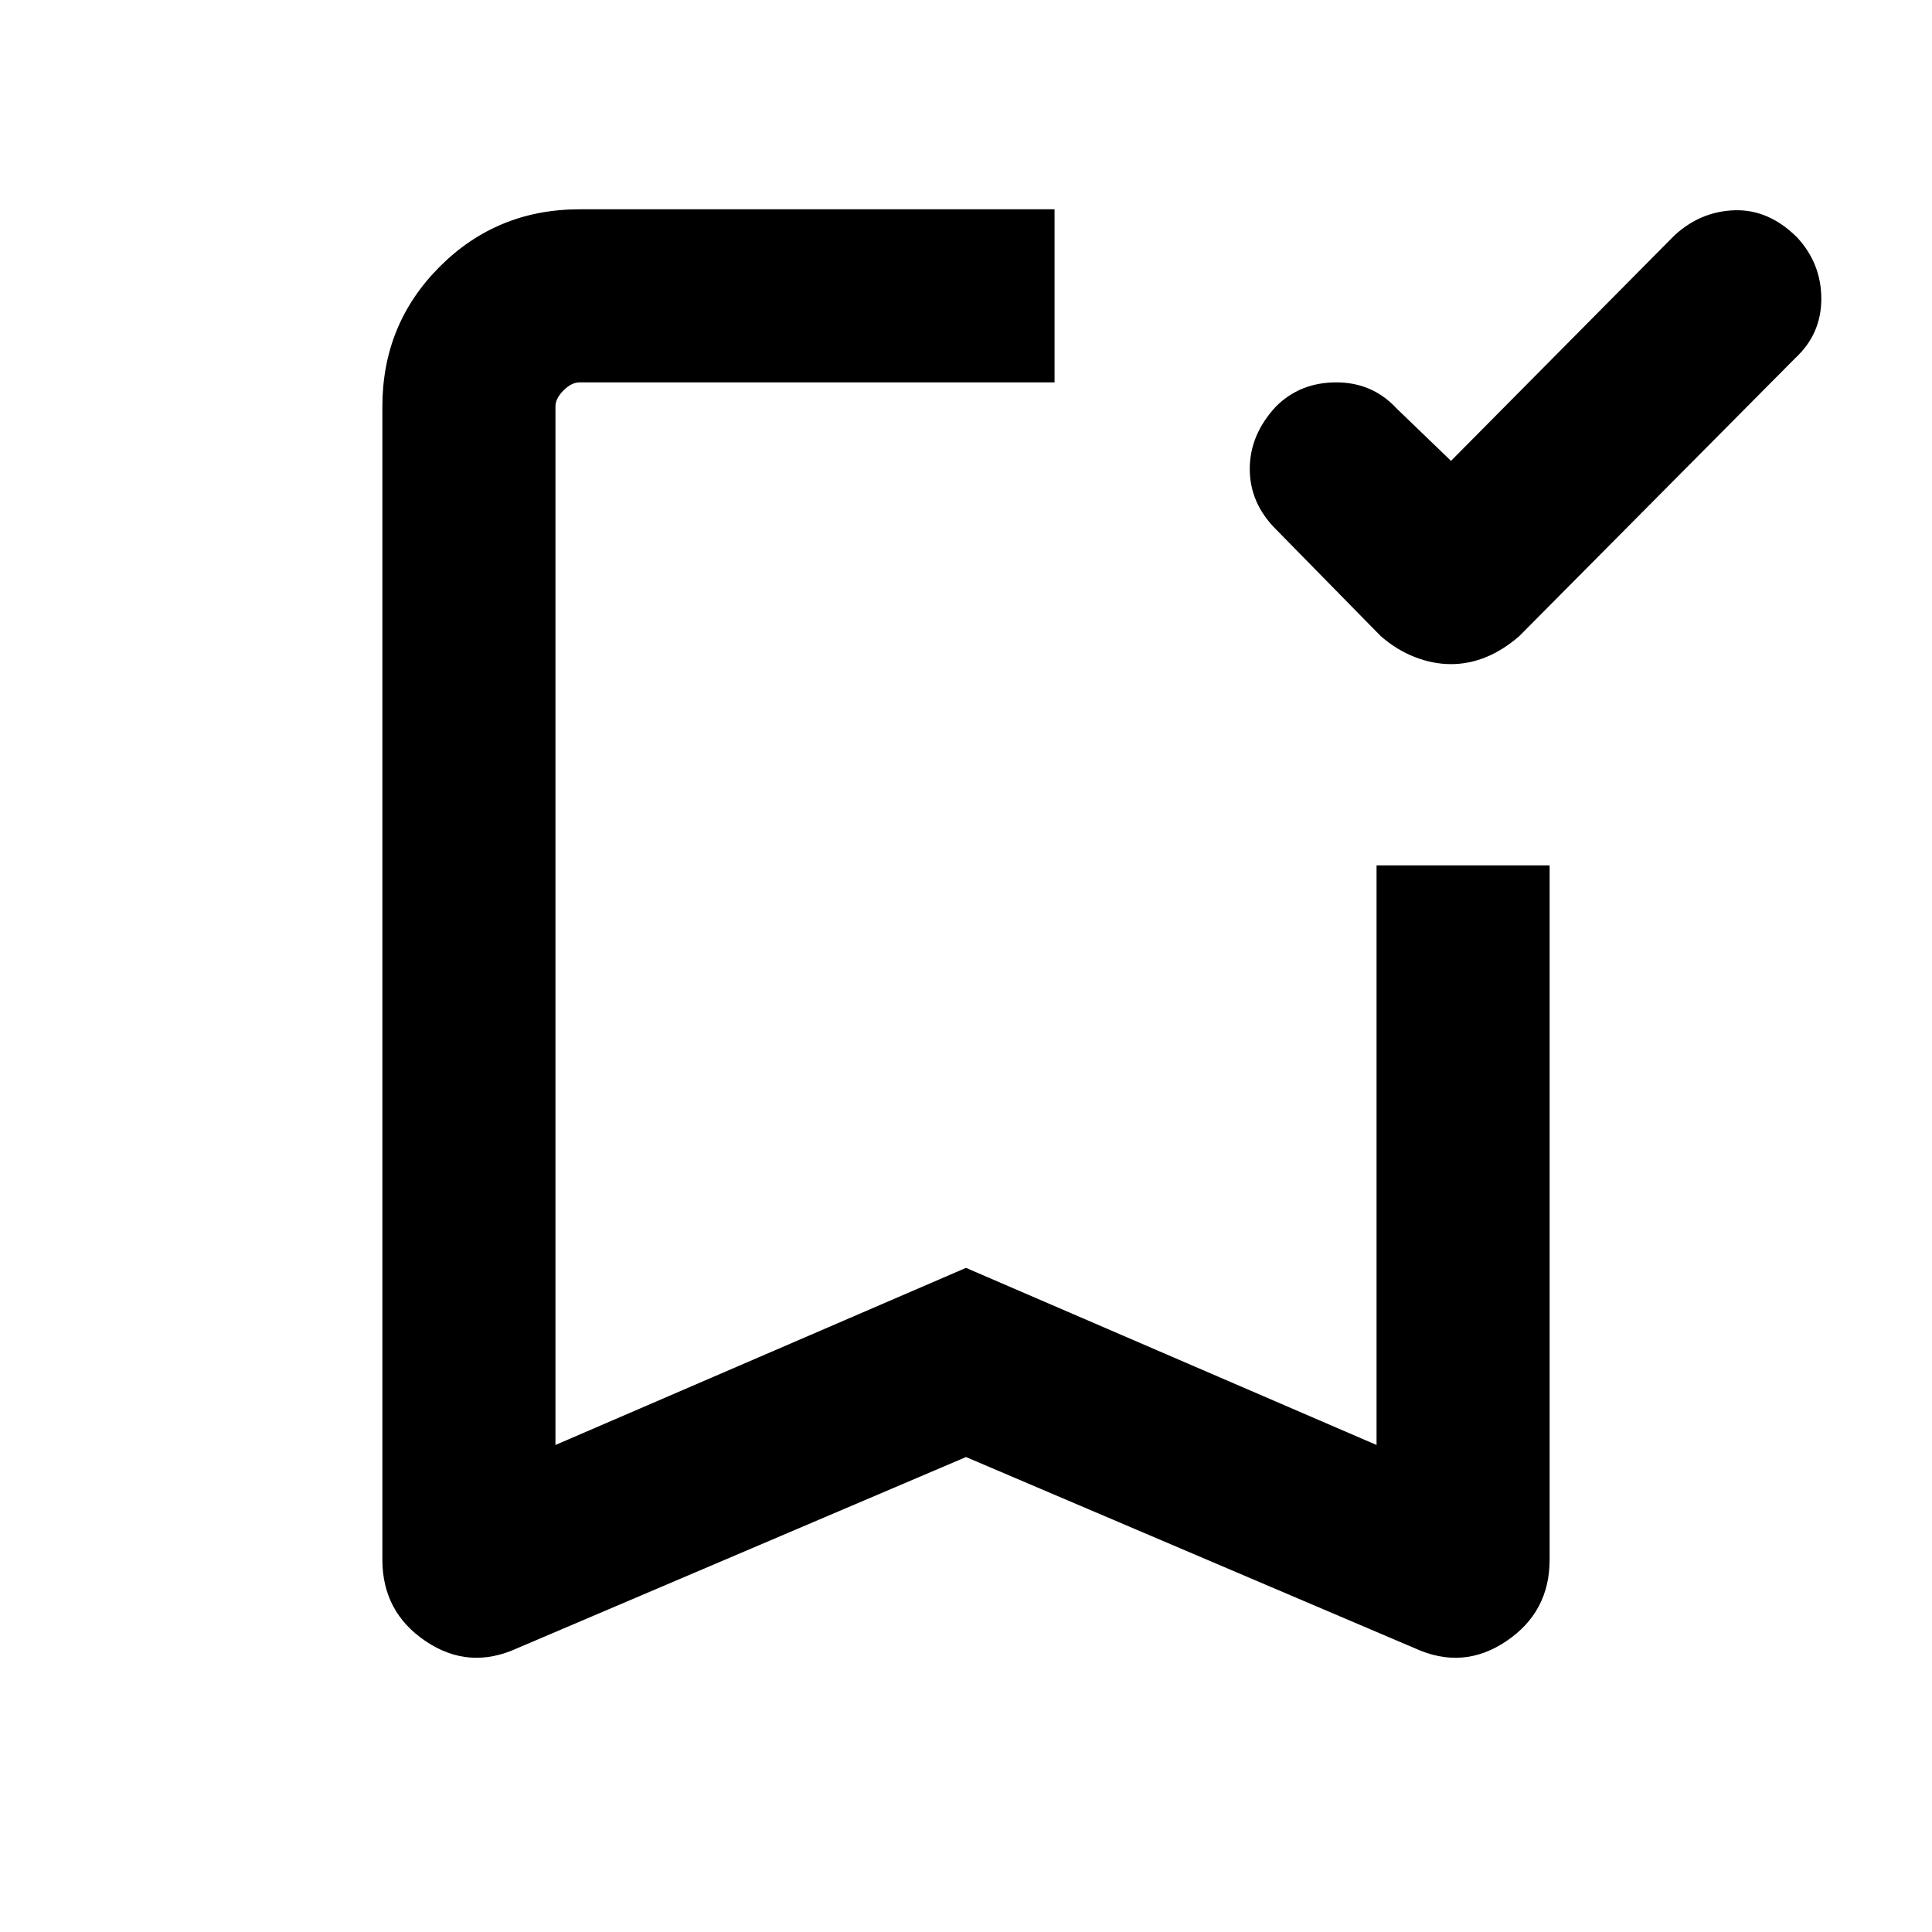 <svg xmlns="http://www.w3.org/2000/svg" height="24" width="24"><path d="M18.025 8.25Q17.8 8.25 17.575 8.162Q17.35 8.075 17.15 7.9L15.85 6.575Q15.525 6.25 15.525 5.825Q15.525 5.4 15.85 5.05Q16.15 4.75 16.6 4.75Q17.05 4.75 17.35 5.075L18.025 5.725L20.8 2.925Q21.125 2.625 21.55 2.612Q21.975 2.6 22.325 2.95Q22.625 3.275 22.625 3.712Q22.625 4.15 22.3 4.45L18.875 7.9Q18.675 8.075 18.462 8.162Q18.25 8.25 18.025 8.25ZM6.425 20.475Q5.825 20.75 5.287 20.387Q4.75 20.025 4.75 19.375V5.05Q4.75 4.025 5.463 3.312Q6.175 2.6 7.2 2.6H13.1Q13.1 3.225 13.1 3.675Q13.1 4.125 13.1 4.75H7.2Q7.1 4.75 7 4.85Q6.9 4.95 6.9 5.05V17.95L12 15.75L17.1 17.95V10.75Q17.725 10.75 18.175 10.75Q18.625 10.75 19.25 10.75V19.375Q19.25 20.025 18.712 20.387Q18.175 20.75 17.575 20.475L12 18.1ZM6.9 4.75Q6.9 4.75 7 4.75Q7.1 4.75 7.2 4.75H13.1Q13.1 4.75 13.1 4.75Q13.1 4.75 13.1 4.75Q13.1 4.75 13.1 4.75Q13.1 4.75 13.1 4.75H12Z"/></svg>